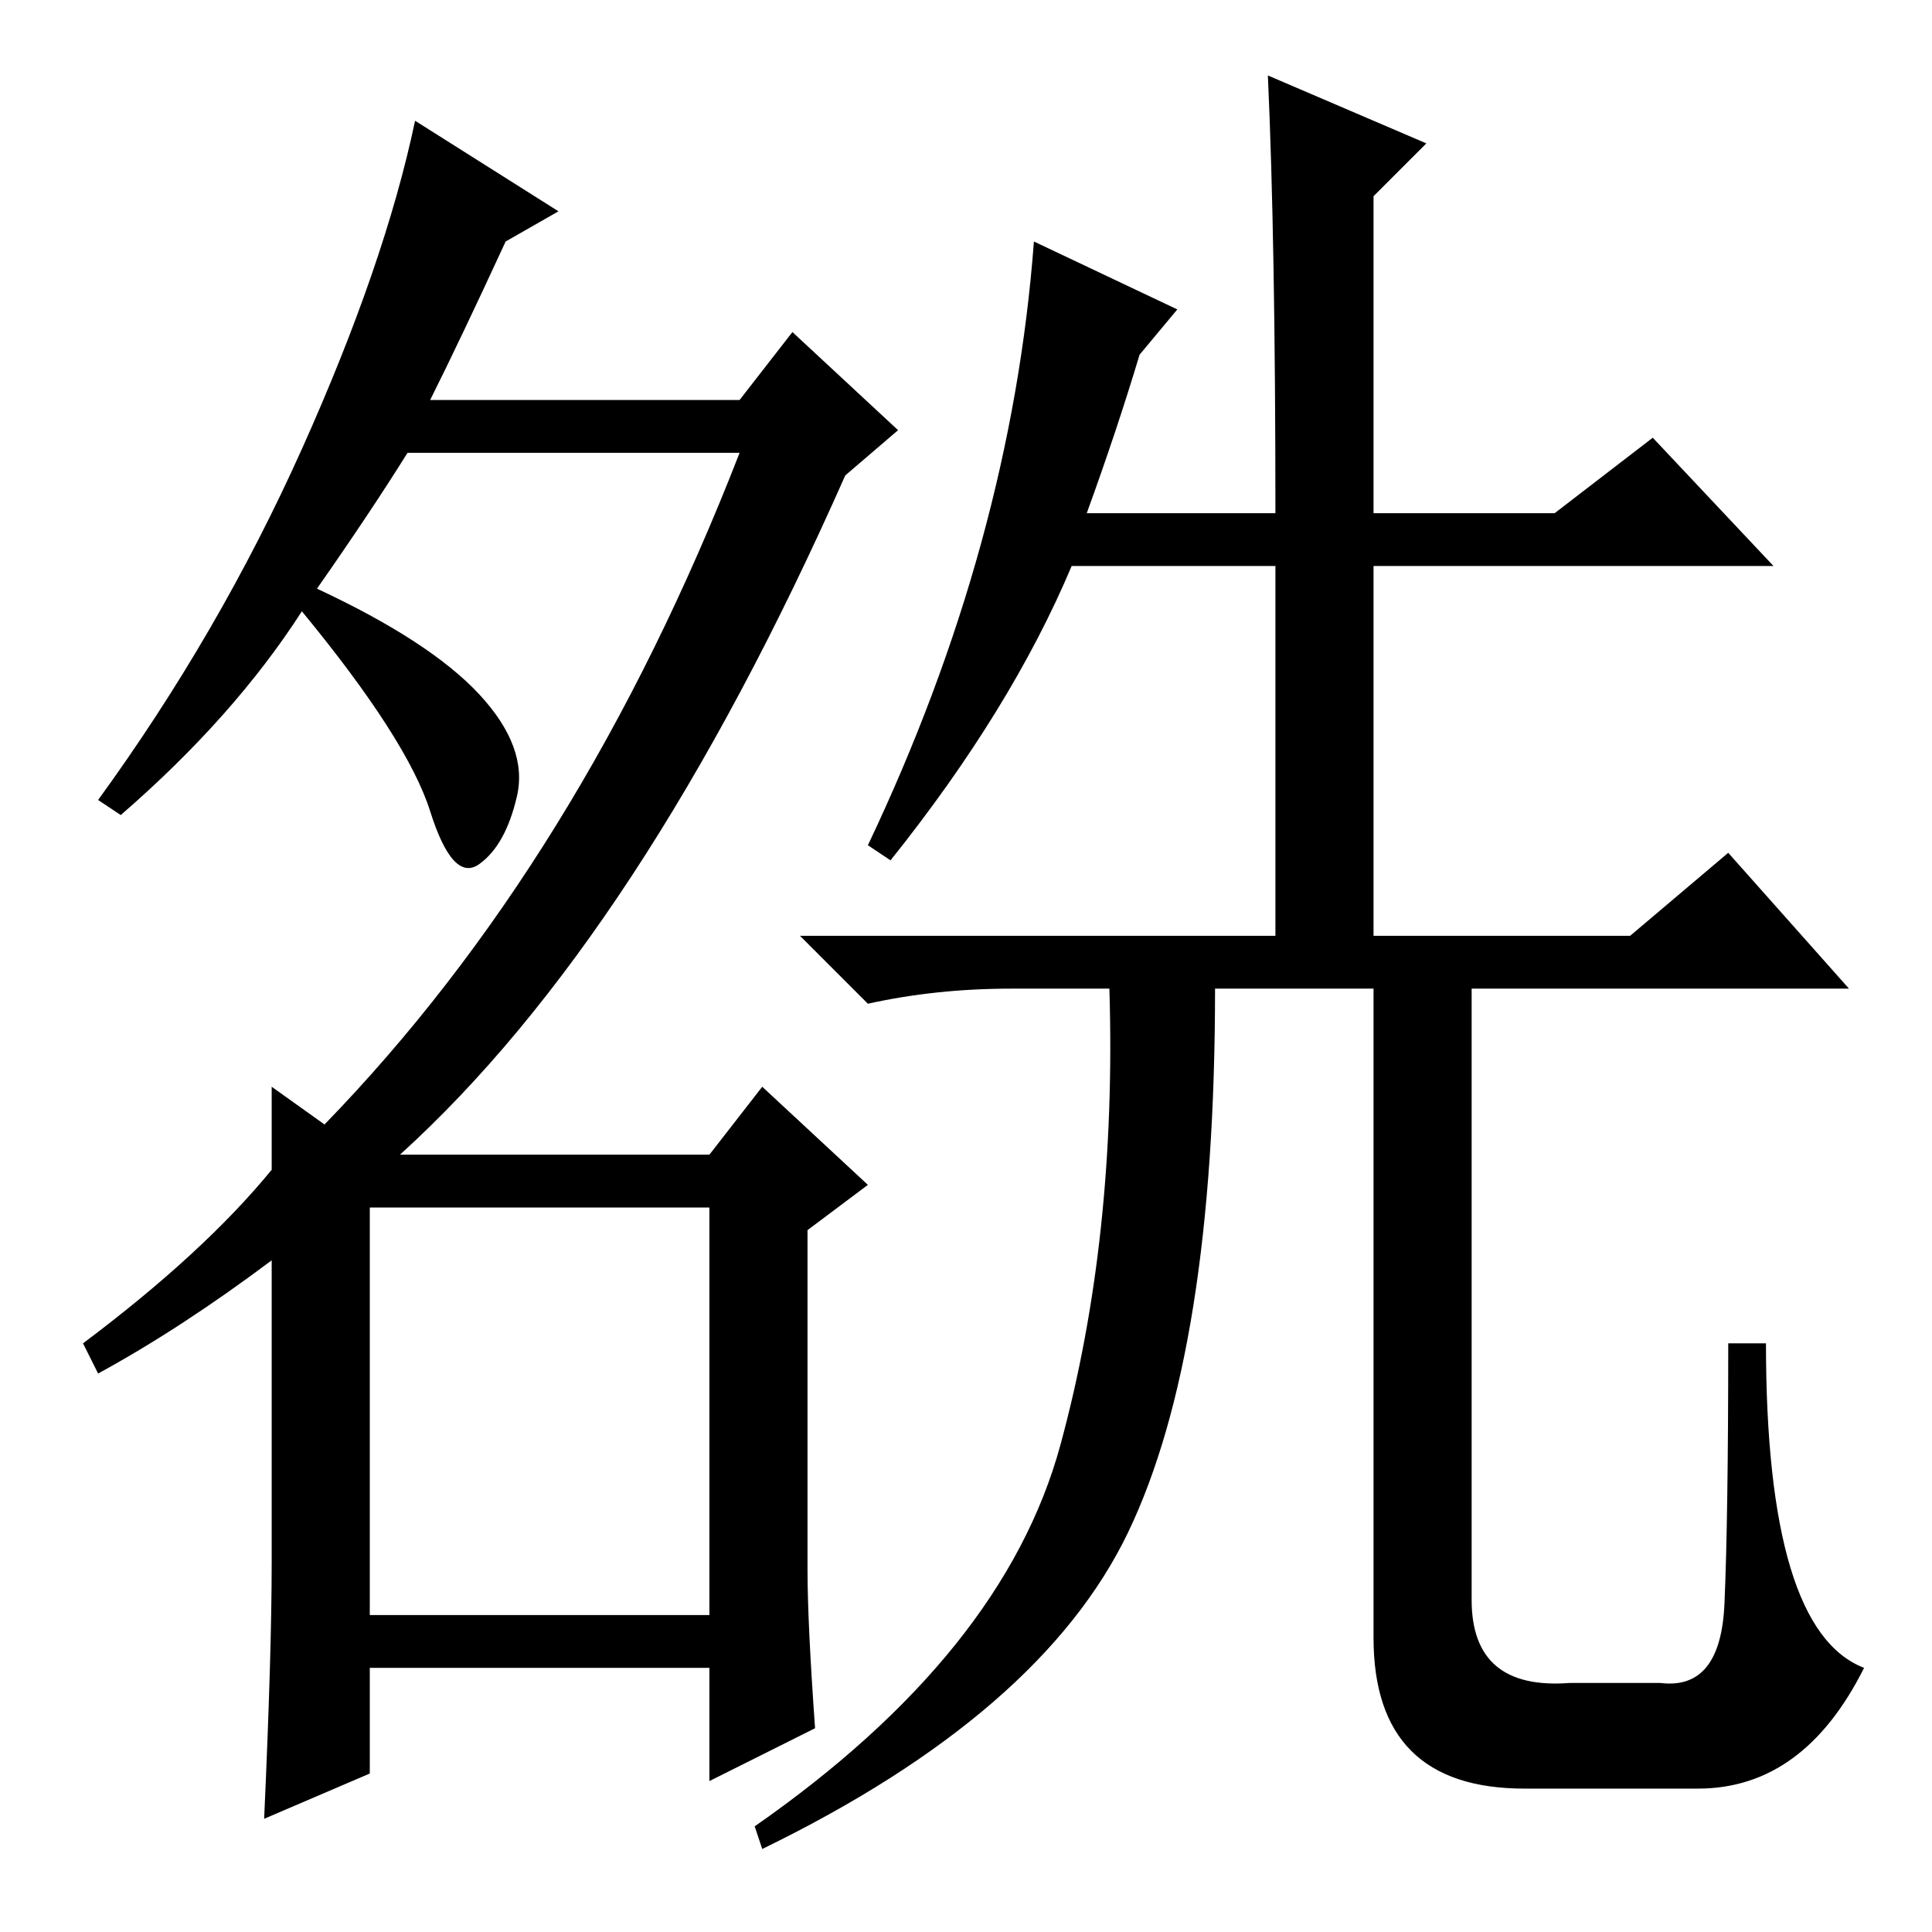 <?xml version="1.0" standalone="no"?>
<!DOCTYPE svg PUBLIC "-//W3C//DTD SVG 1.1//EN" "http://www.w3.org/Graphics/SVG/1.1/DTD/svg11.dtd" >
<svg xmlns="http://www.w3.org/2000/svg" xmlns:xlink="http://www.w3.org/1999/xlink" version="1.1" viewBox="0 -36 256 256">
  <g transform="matrix(1 0 0 -1 0 220)">
   <path fill="currentColor"
d="M49 42h45v54h-45v-54zM13 74l-2 4q16 12 25 23v11l7 -5q34 35 55 89h-44q-5 -8 -12 -18q15 -7 21.5 -14t5 -13.5t-5 -9t-6.5 7t-17 26.5q-9 -14 -24 -27l-3 2q16 22 27 46.5t15 43.5l19 -12l-7 -4q-6 -13 -10 -21h41l7 9l14 -13l-7 -6q-27 -61 -59 -90h41l7 9l14 -13
l-8 -6v-45q0 -7 1 -21l-14 -7v15h-45v-14l-14 -6q1 22 1 34v40q-12 -9 -23 -15zM137 224l19 -9l-5 -6q-3 -10 -7 -21h25q0 36 -1 58l21 -9l-7 -7v-42h24l13 10l16 -17h-53v-49h34l13 11l16 -18h-50v-81q0 -12 13 -11h12q8 -1 8.5 10.5t0.5 34.5h5q0 -38 13 -43
q-8 -16 -22 -16h-23q-20 0 -20 20v86h-21q0 -48 -11.5 -72t-48.5 -42l-1 3q33 23 40.5 50.5t6.5 60.5h-13q-10 0 -19 -2l-9 9h63v49h-27q-8 -19 -24 -39l-3 2q19 40 22 80z" />
  </g>

</svg>
